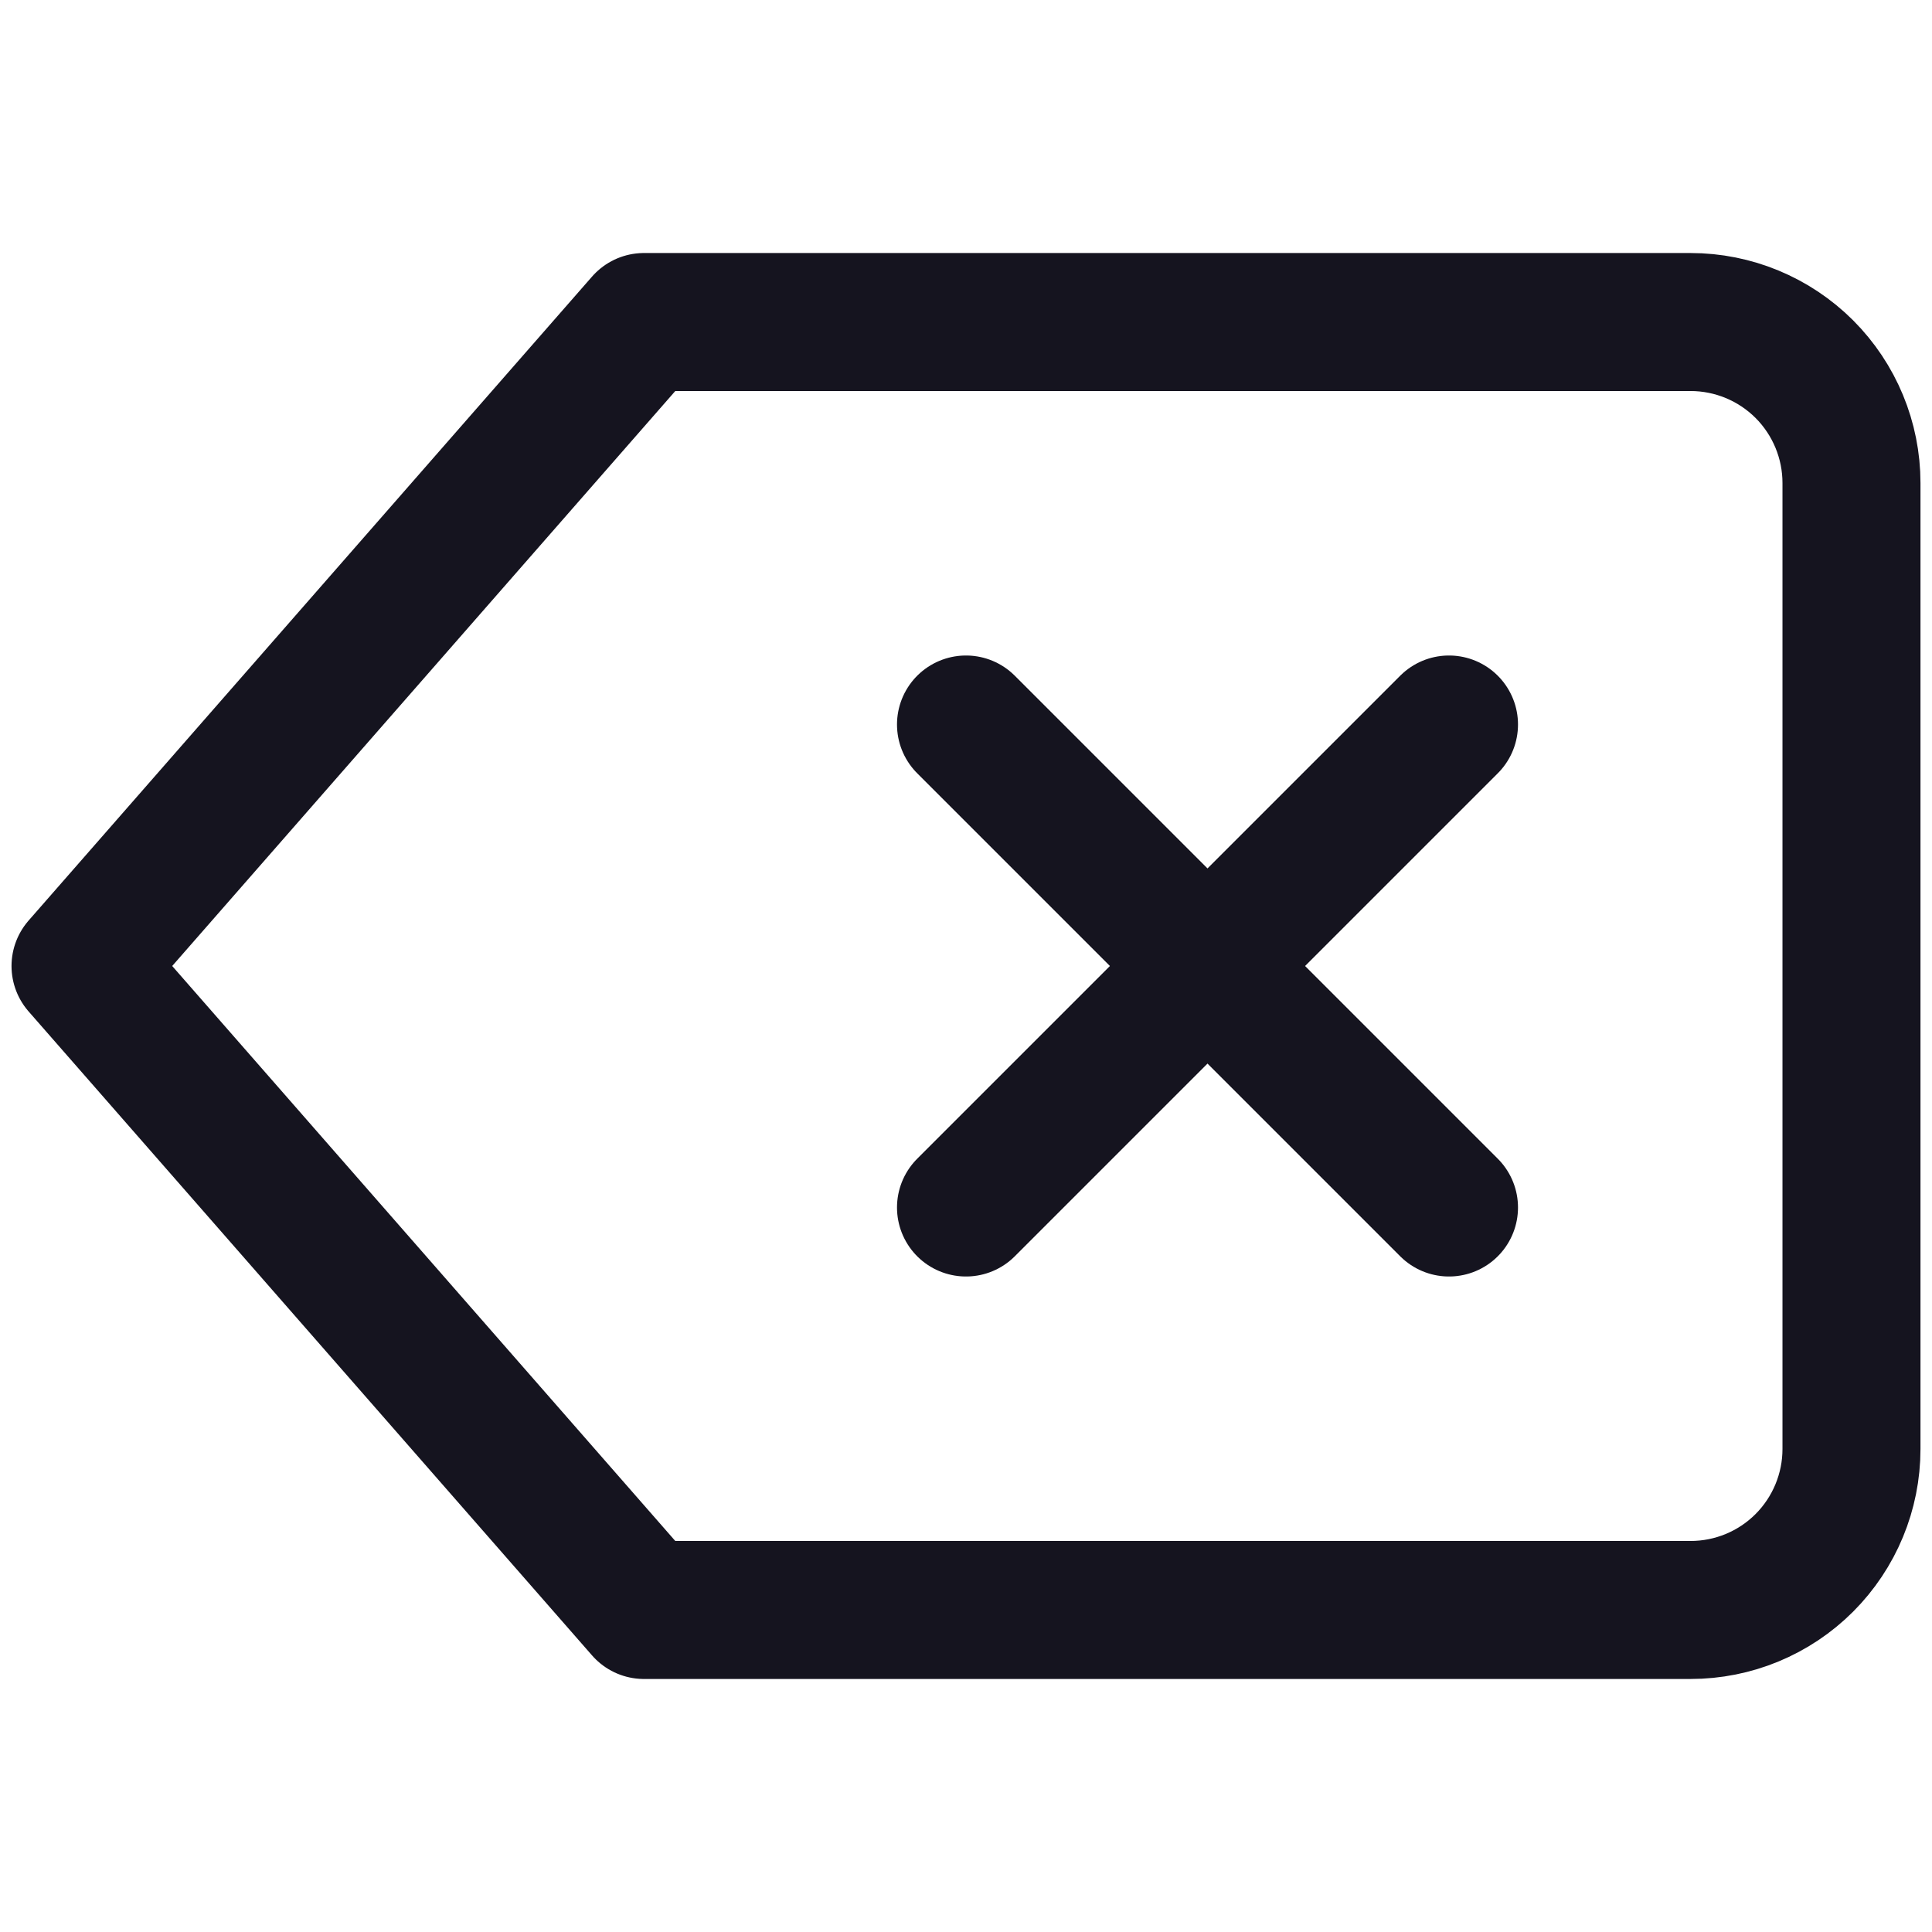 <svg width="28" height="28" viewBox="0 0 28 28" fill="none" xmlns="http://www.w3.org/2000/svg">
<path d="M24.5 4.667H9.333L1.167 14L9.333 23.333H24.5C25.119 23.333 25.712 23.088 26.15 22.65C26.587 22.212 26.833 21.619 26.833 21V7C26.833 6.381 26.587 5.788 26.15 5.35C25.712 4.913 25.119 4.667 24.5 4.667V4.667Z" stroke="#15141F" stroke-width="2" stroke-linecap="round" stroke-linejoin="round"/>
<path d="M21 10.5L14 17.5" stroke="#15141F" stroke-width="2" stroke-linecap="round" stroke-linejoin="round"/>
<path d="M14 10.5L21 17.5" stroke="#15141F" stroke-width="2" stroke-linecap="round" stroke-linejoin="round"/>
</svg>
